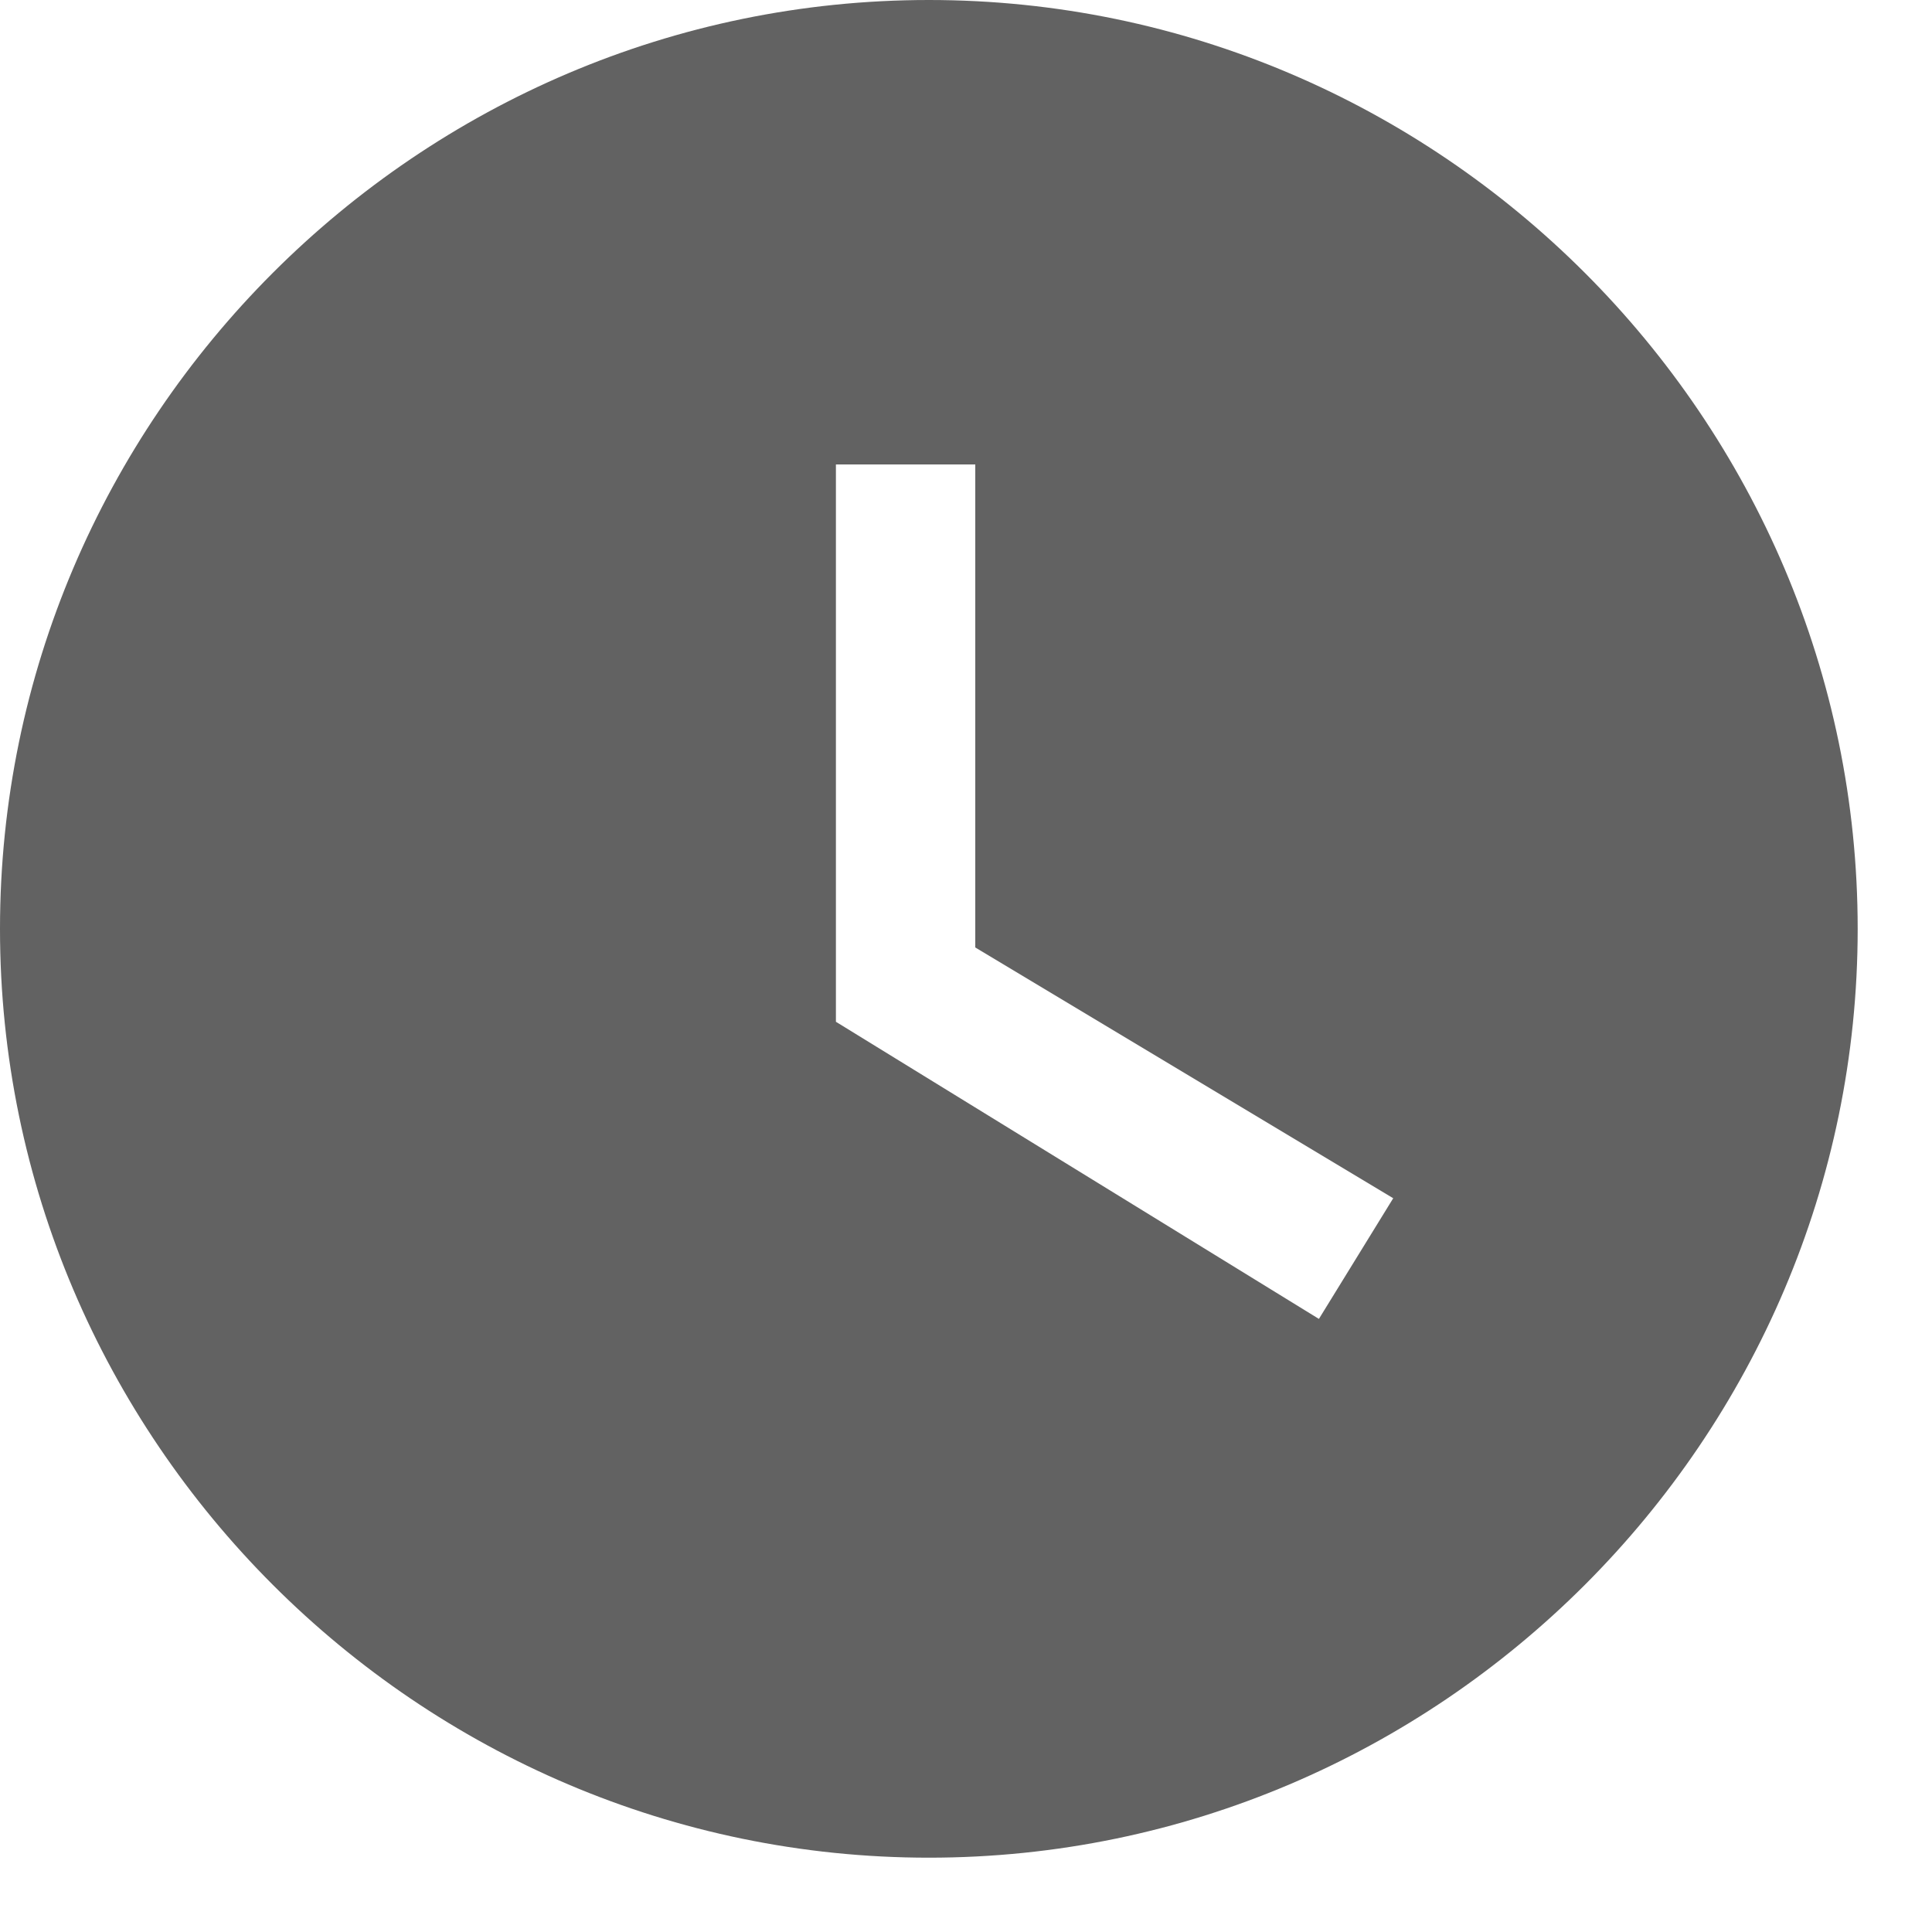 <svg width="15" height="15" viewBox="0 0 15 15" fill="none" xmlns="http://www.w3.org/2000/svg">
<path d="M7.212 0C3.245 0 0 3.245 0 7.212C0 11.178 3.245 14.423 7.212 14.423C11.178 14.423 14.423 11.178 14.423 7.212C14.423 3.245 11.178 0 7.212 0ZM10.24 10.24L6.49 7.933V3.606H7.572V7.356L10.817 9.303L10.24 10.24Z" fill="#626262"/>
</svg>
